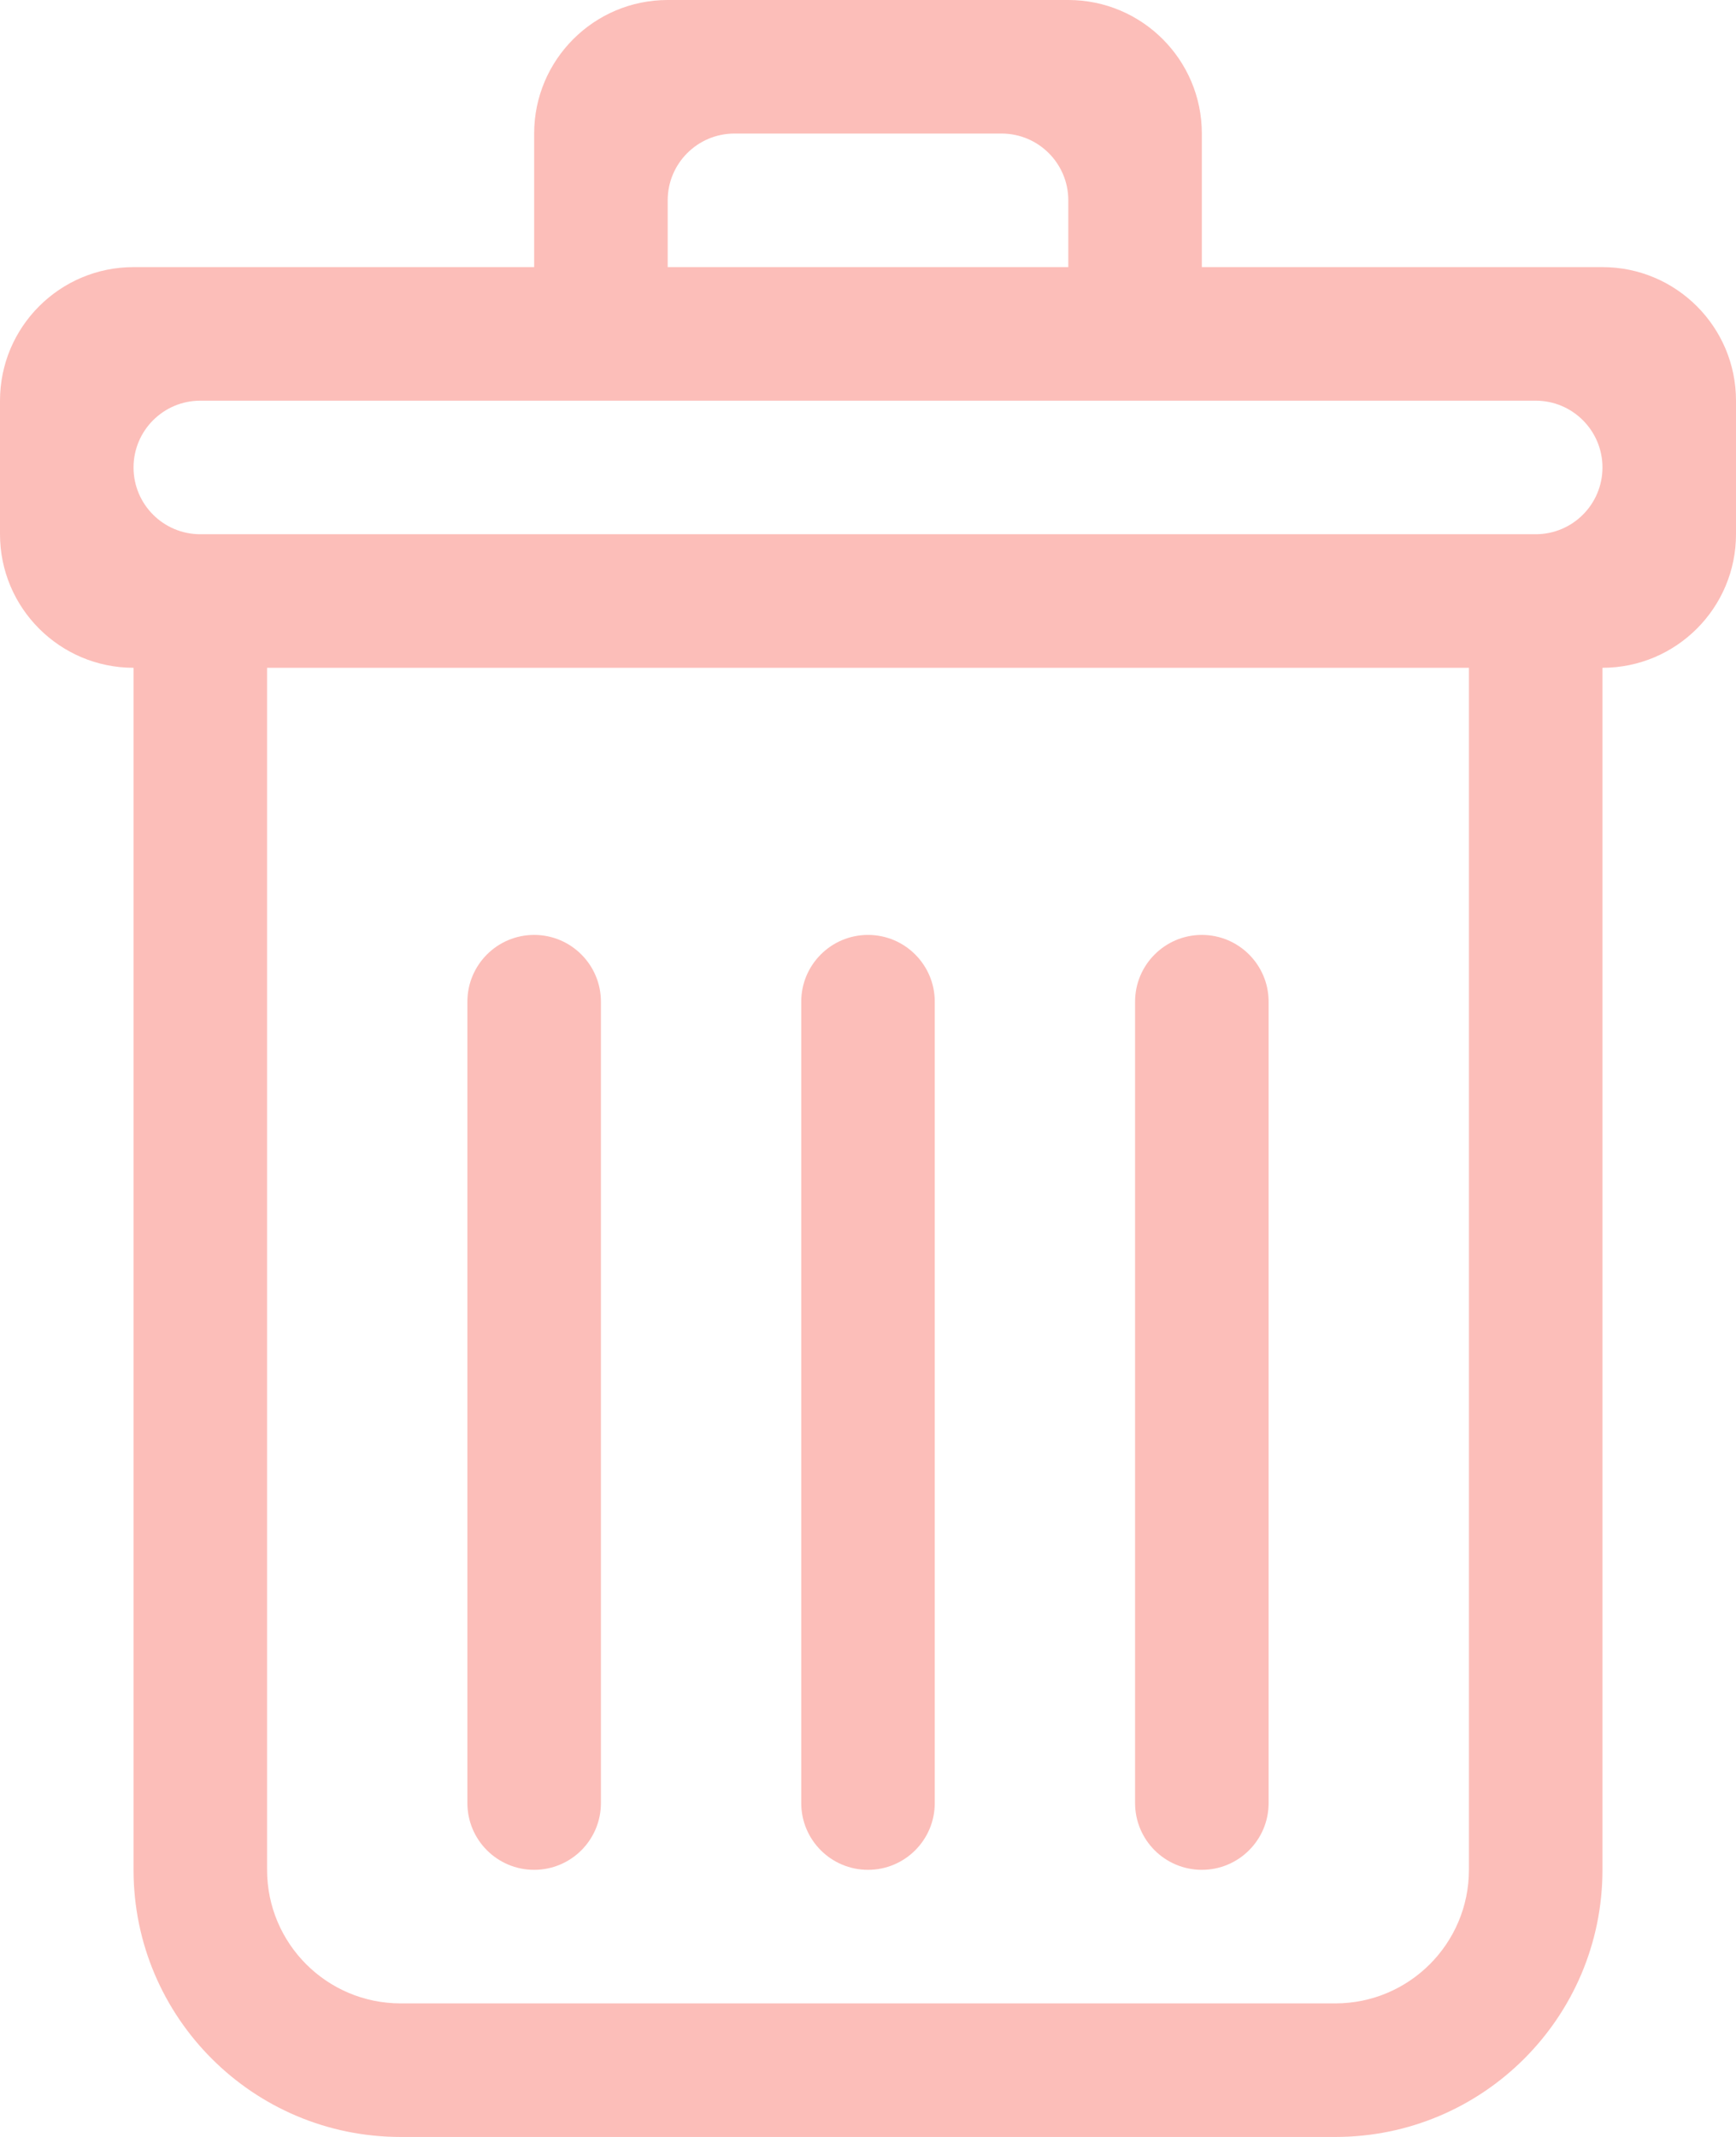 <?xml version="1.0" encoding="UTF-8"?>
<svg version="1.1" viewBox="0 0 26 32" xmlns="http://www.w3.org/2000/svg" xmlns:xlink="http://www.w3.org/1999/xlink">
    <!--Generated by IJSVG (https://github.com/curthard89/IJSVG)-->
    <g transform="translate(-259, -203)">
        <g fill="#FCBEB9" fill-rule="evenodd" stroke="none" stroke-width="1">
            <path d="M23,8h-20c-0.552,0 -1,-0.447 -1,-1c0,-0.552 0.448,-1 1,-1h20c0.552,0 1,0.448 1,1c0,0.553 -0.448,1 -1,1v0Zm-1,20c0,1.104 -0.896,2 -2,2h-14c-1.104,0 -2,-0.896 -2,-2v-18h18v18v0Zm-12,-25c0,-0.553 0.448,-1 1,-1h4c0.552,0 1,0.447 1,1v1h-6v-1v0Zm14,1h-6v-2c0,-1.104 -0.896,-2 -2,-2h-6c-1.104,0 -2,0.896 -2,2v2h-6c-1.104,0 -2,0.896 -2,2v2c0,1.104 0.896,2 2,2v18c0,2.209 1.791,4 4,4h14c2.209,0 4,-1.791 4,-4v-18c1.104,0 2,-0.896 2,-2v-2c0,-1.104 -0.896,-2 -2,-2v0Zm-11,24c0.552,0 1,-0.447 1,-1v-12c0,-0.552 -0.448,-1 -1,-1c-0.552,0 -1,0.448 -1,1v12c0,0.553 0.448,1 1,1v0Zm-5,0c0.552,0 1,-0.447 1,-1v-12c0,-0.552 -0.448,-1 -1,-1c-0.552,0 -1,0.448 -1,1v12c0,0.553 0.448,1 1,1v0Zm10,0c0.552,0 1,-0.447 1,-1v-12c0,-0.552 -0.448,-1 -1,-1c-0.552,0 -1,0.448 -1,1v12c0,0.553 0.448,1 1,1v0Z" transform="translate(259, 203)"></path>
        </g>
    </g>
</svg>